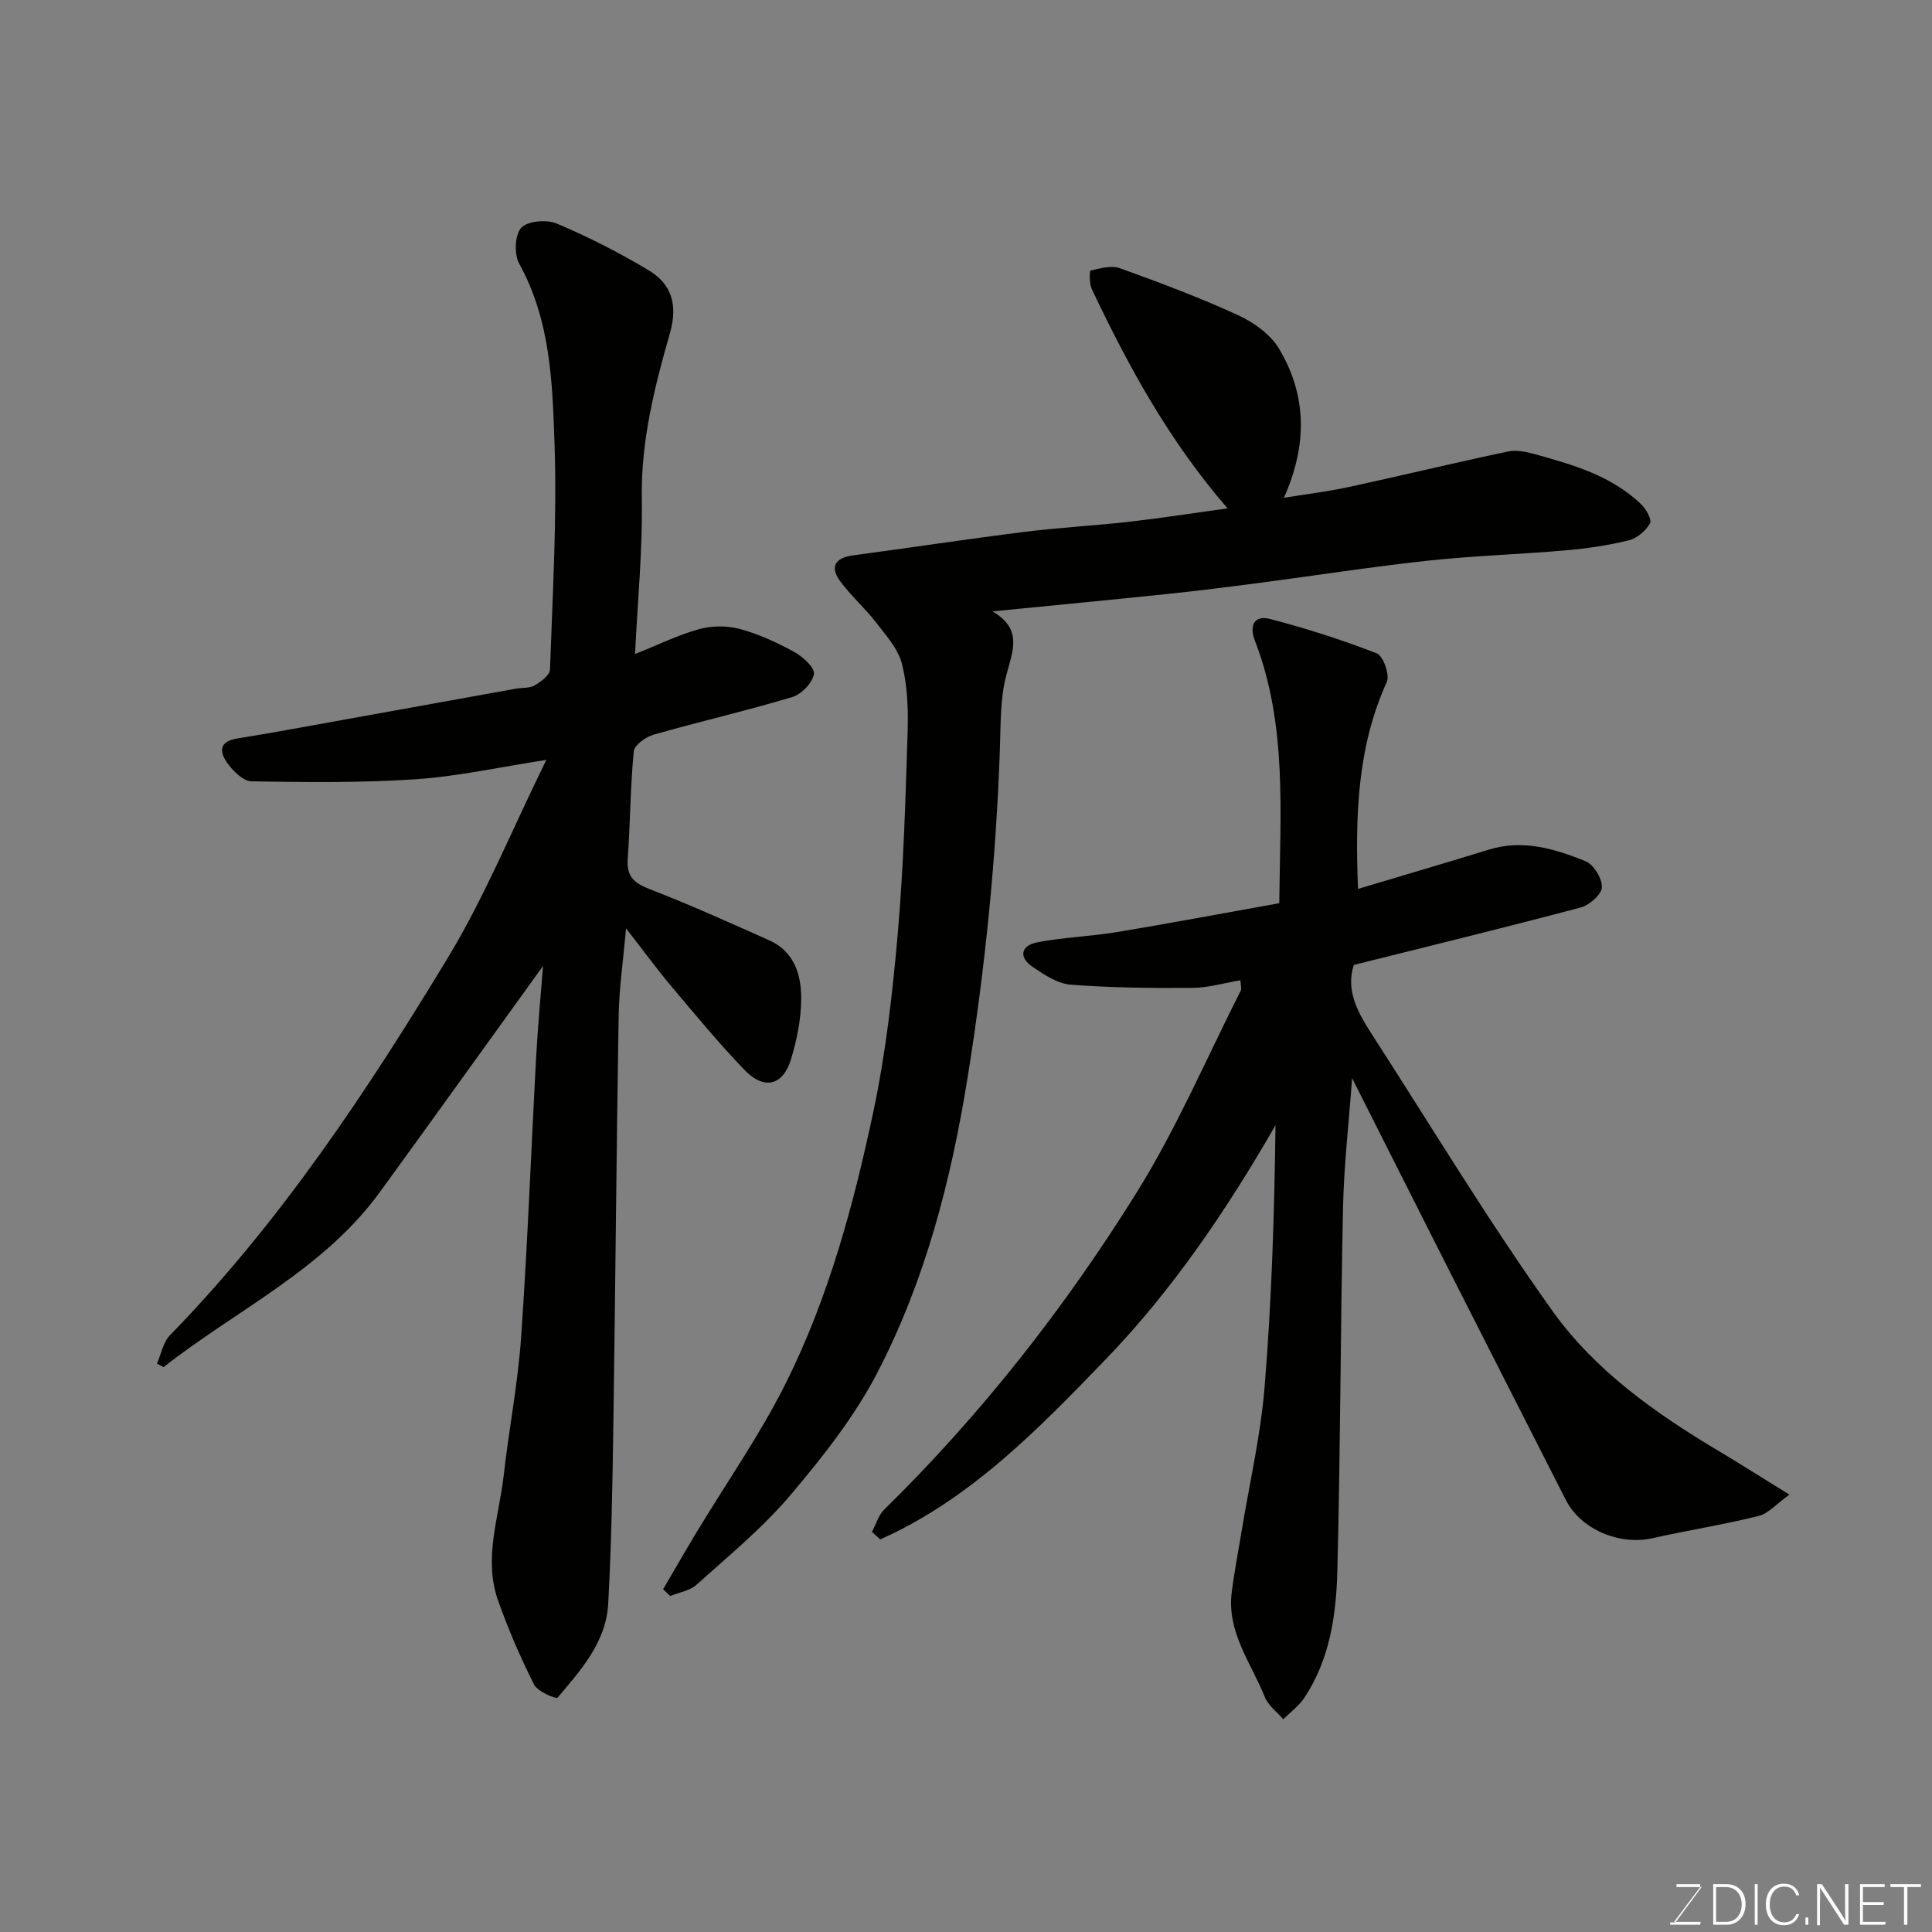 <svg enable-background="new 0 0 400 400" viewBox="0 0 400 400" xmlns="http://www.w3.org/2000/svg"><rect x="0" y="0" width="400" height="400" fill="#808080" stroke="none"/><path d="m32.49 282.32c.88-1.98 1.29-4.42 2.71-5.88 22.8-23.4 40.74-50.43 57.54-78.17 7.64-12.63 13.26-26.48 20.37-40.94-9.94 1.53-18.47 3.44-27.08 4.01-11.28.75-22.64.61-33.95.43-1.69-.03-3.73-2.05-4.92-3.66-1.67-2.26-2.03-4.58 1.97-5.22 7.39-1.18 14.75-2.57 22.12-3.89 11.88-2.14 23.75-4.29 35.63-6.43 1.29-.23 2.78-.05 3.83-.67 1.29-.76 3.12-2.12 3.16-3.27.54-15.59 1.46-31.21.94-46.78-.43-12.65-.84-25.56-7.31-37.25-1.07-1.94-.93-5.97.41-7.43 1.31-1.43 5.27-1.77 7.35-.89 6.56 2.77 12.96 6.03 19.07 9.7 4.77 2.87 6.03 7.19 4.37 13-3.19 11.15-6.02 22.38-5.82 34.25.18 10.52-.86 21.05-1.4 32.18 4.78-1.91 8.89-3.94 13.22-5.14 2.64-.73 5.79-.77 8.43-.06 3.89 1.04 7.67 2.78 11.22 4.72 1.81.99 4.37 3.28 4.17 4.6-.29 1.84-2.59 4.22-4.5 4.79-9.5 2.85-19.18 5.07-28.71 7.79-1.62.46-3.97 2.15-4.1 3.46-.71 7.4-.71 14.86-1.25 22.28-.27 3.72 1.42 5.03 4.66 6.28 8.32 3.22 16.46 6.91 24.62 10.54 5.22 2.32 6.67 7.16 6.64 12.16-.03 4.17-.89 8.46-2.11 12.47-1.67 5.5-5.58 6.43-9.64 2.21-5.25-5.46-10.09-11.31-14.97-17.11-3.12-3.7-5.98-7.62-9.55-12.2-.58 6.72-1.44 12.5-1.53 18.3-.46 28.09-.67 56.19-1.09 84.29-.18 12.43-.39 24.87-1.07 37.28-.43 7.91-5.66 13.72-10.5 19.43-.26.31-4.13-1.28-4.85-2.73-2.84-5.66-5.38-11.52-7.48-17.49-3.03-8.65.22-17.21 1.19-25.78 1.08-9.59 2.96-19.12 3.62-28.73 1.35-19.44 2.07-38.92 3.13-58.39.33-6.09.92-12.17 1.4-18.39-11.43 15.84-22.56 31.38-33.8 46.84-11.7 16.08-29.67 24.36-44.77 36.22-.45-.24-.91-.48-1.37-.73z" fill="#010100"/><path d="m281.16 184.04c9.38-2.81 18.28-5.42 27.15-8.15 7.02-2.16 13.61-.15 19.95 2.41 1.69.68 3.47 3.6 3.39 5.41-.06 1.49-2.59 3.7-4.4 4.18-15.55 4.13-31.18 7.94-46.96 11.89-1.73 5.33.87 9.9 3.74 14.36 12.38 19.18 24.18 38.78 37.43 57.33 8.8 12.31 21.32 21.17 34.37 28.94 4.46 2.66 8.83 5.45 14.64 9.04-2.63 1.88-4.32 3.9-6.38 4.42-7.25 1.8-14.66 2.96-21.96 4.6-6.87 1.54-14.84-1.83-17.93-7.9-8.09-15.89-16.18-31.78-24.24-47.69-6.55-12.92-13.06-25.87-20.02-39.66-.69 9.41-1.7 18.11-1.88 26.82-.54 25.1-.53 50.2-1.18 75.3-.24 9.13-1.58 18.29-6.86 26.21-1.12 1.68-2.87 2.95-4.33 4.41-1.3-1.52-3.1-2.83-3.81-4.58-2.82-7.04-7.89-13.43-6.87-21.66.52-4.21 1.34-8.38 2.03-12.57 1.64-9.99 3.96-19.91 4.78-29.97 1.47-17.97 2.03-36.01 2.26-54.22-10.13 17.6-21.34 34.17-35.3 48.63-13.91 14.4-27.93 28.83-46.54 37.13-.57-.52-1.14-1.04-1.71-1.56.83-1.55 1.33-3.43 2.52-4.6 20.15-19.78 37.49-41.89 52.35-65.77 8.24-13.24 14.42-27.75 21.49-41.71.2-.39-.02-.98-.07-2.12-3.38.56-6.66 1.55-9.95 1.57-8.39.06-16.81-.02-25.18-.66-2.73-.21-5.5-2.06-7.9-3.69-2.88-1.95-2.5-4.39.93-5.07 5.44-1.07 11.04-1.22 16.52-2.13 11.21-1.86 22.38-3.97 33.62-5.98.17-18.72 1.7-36.94-5.06-54.39-1.22-3.16-.05-5.3 3.16-4.46 7.48 1.96 14.9 4.32 22.1 7.13 1.33.52 2.72 4.47 2.06 5.92-6.12 13.47-6.55 27.66-5.96 42.84z" fill="#010100"/><path d="m254.15 105.25c-12.31-14.23-20.6-29.6-28.12-45.43-.53-1.12-.46-3.77-.26-3.81 1.99-.43 4.31-1.12 6.09-.48 8.25 2.98 16.5 6.06 24.46 9.72 3.27 1.5 6.75 4 8.53 7 5.68 9.57 5.9 19.76.97 30.81 4.81-.78 9.2-1.31 13.5-2.24 10.97-2.38 21.89-5.02 32.88-7.34 1.77-.38 3.85.07 5.66.57 7.86 2.19 15.75 4.45 21.86 10.29 1.05 1 2.33 3.23 1.91 3.99-.87 1.54-2.67 3.11-4.37 3.53-4.26 1.05-8.66 1.7-13.04 2.08-9.52.83-19.09 1.11-28.58 2.14-11.71 1.27-23.36 3.09-35.04 4.62-6.34.83-12.68 1.63-19.04 2.29-11.73 1.23-23.47 2.34-36.09 3.59 6.31 3.65 4.21 8.16 2.88 13.19-1.29 4.85-1.15 10.13-1.33 15.23-.79 22.84-3.05 45.47-6.69 68.1-3.43 21.31-8.74 41.87-18.6 60.94-4.75 9.19-11.37 17.58-18.09 25.52-5.74 6.79-12.76 12.53-19.4 18.52-1.4 1.26-3.63 1.59-5.48 2.36-.49-.47-.98-.94-1.47-1.4 2.28-3.9 4.53-7.82 6.86-11.69 6.23-10.33 13.21-20.29 18.58-31.05 8.83-17.71 13.99-36.83 18.08-56.1 2.57-12.12 3.98-24.55 5.06-36.91 1.21-13.82 1.6-27.72 2.04-41.59.15-4.75-.01-9.67-1.16-14.23-.8-3.16-3.35-5.97-5.45-8.69-2.31-2.99-5.23-5.51-7.43-8.56-2.1-2.91-.88-4.76 2.7-5.23 11.83-1.58 23.63-3.38 35.47-4.86 7.33-.92 14.73-1.31 22.08-2.14 6.48-.75 12.92-1.76 20.03-2.74z" fill="#010100"/><g fill="#fbfcfa"><path d="m346.9 398 5.4-7.3h-5.2v-.6h4.9v.6l-5.4 7.2h5.5l-.1.6h-6.2v-.5z"/><path d="m354.7 390.1h2.8c2.3 0 3.9 1.6 3.9 4.1s-1.6 4.3-3.9 4.3h-2.8zm.6 7.8h2c2.2 0 3.3-1.6 3.3-3.6 0-1.8-1-3.6-3.3-3.6h-2z"/><path d="m363.9 390.1v8.4h-.6v-8.4z"/><path d="m372.5 396.3c-.4 1.3-1.4 2.3-3.2 2.3-2.4 0-3.7-1.9-3.7-4.3 0-2.3 1.2-4.3 3.7-4.3 1.8 0 2.9 1 3.2 2.4h-.6c-.4-1.1-1.1-1.8-2.5-1.8-2.1 0-3 1.9-3 3.7s.9 3.7 3 3.7c1.4 0 2.1-.7 2.5-1.7z"/><path d="m373.8 398.5v-1.5h.6v1.5z"/><path d="m376.2 398.5v-8.4h1c1.3 2 4.4 6.6 4.9 7.6-.1-1.2-.1-2.4-.1-3.8v-3.8h.7v8.4h-.9c-1.2-1.9-4.4-6.8-5-7.7.1 1.1 0 2.3 0 3.9v3.9h-.6z"/><path d="m390 394.4h-4.3v3.5h4.7l-.1.6h-5.2v-8.4h5.1v.6h-4.5v3.1h4.3z"/><path d="m394.2 390.7h-2.8v-.6h6.3v.6h-2.8v7.8h-.7z"/></g></svg>